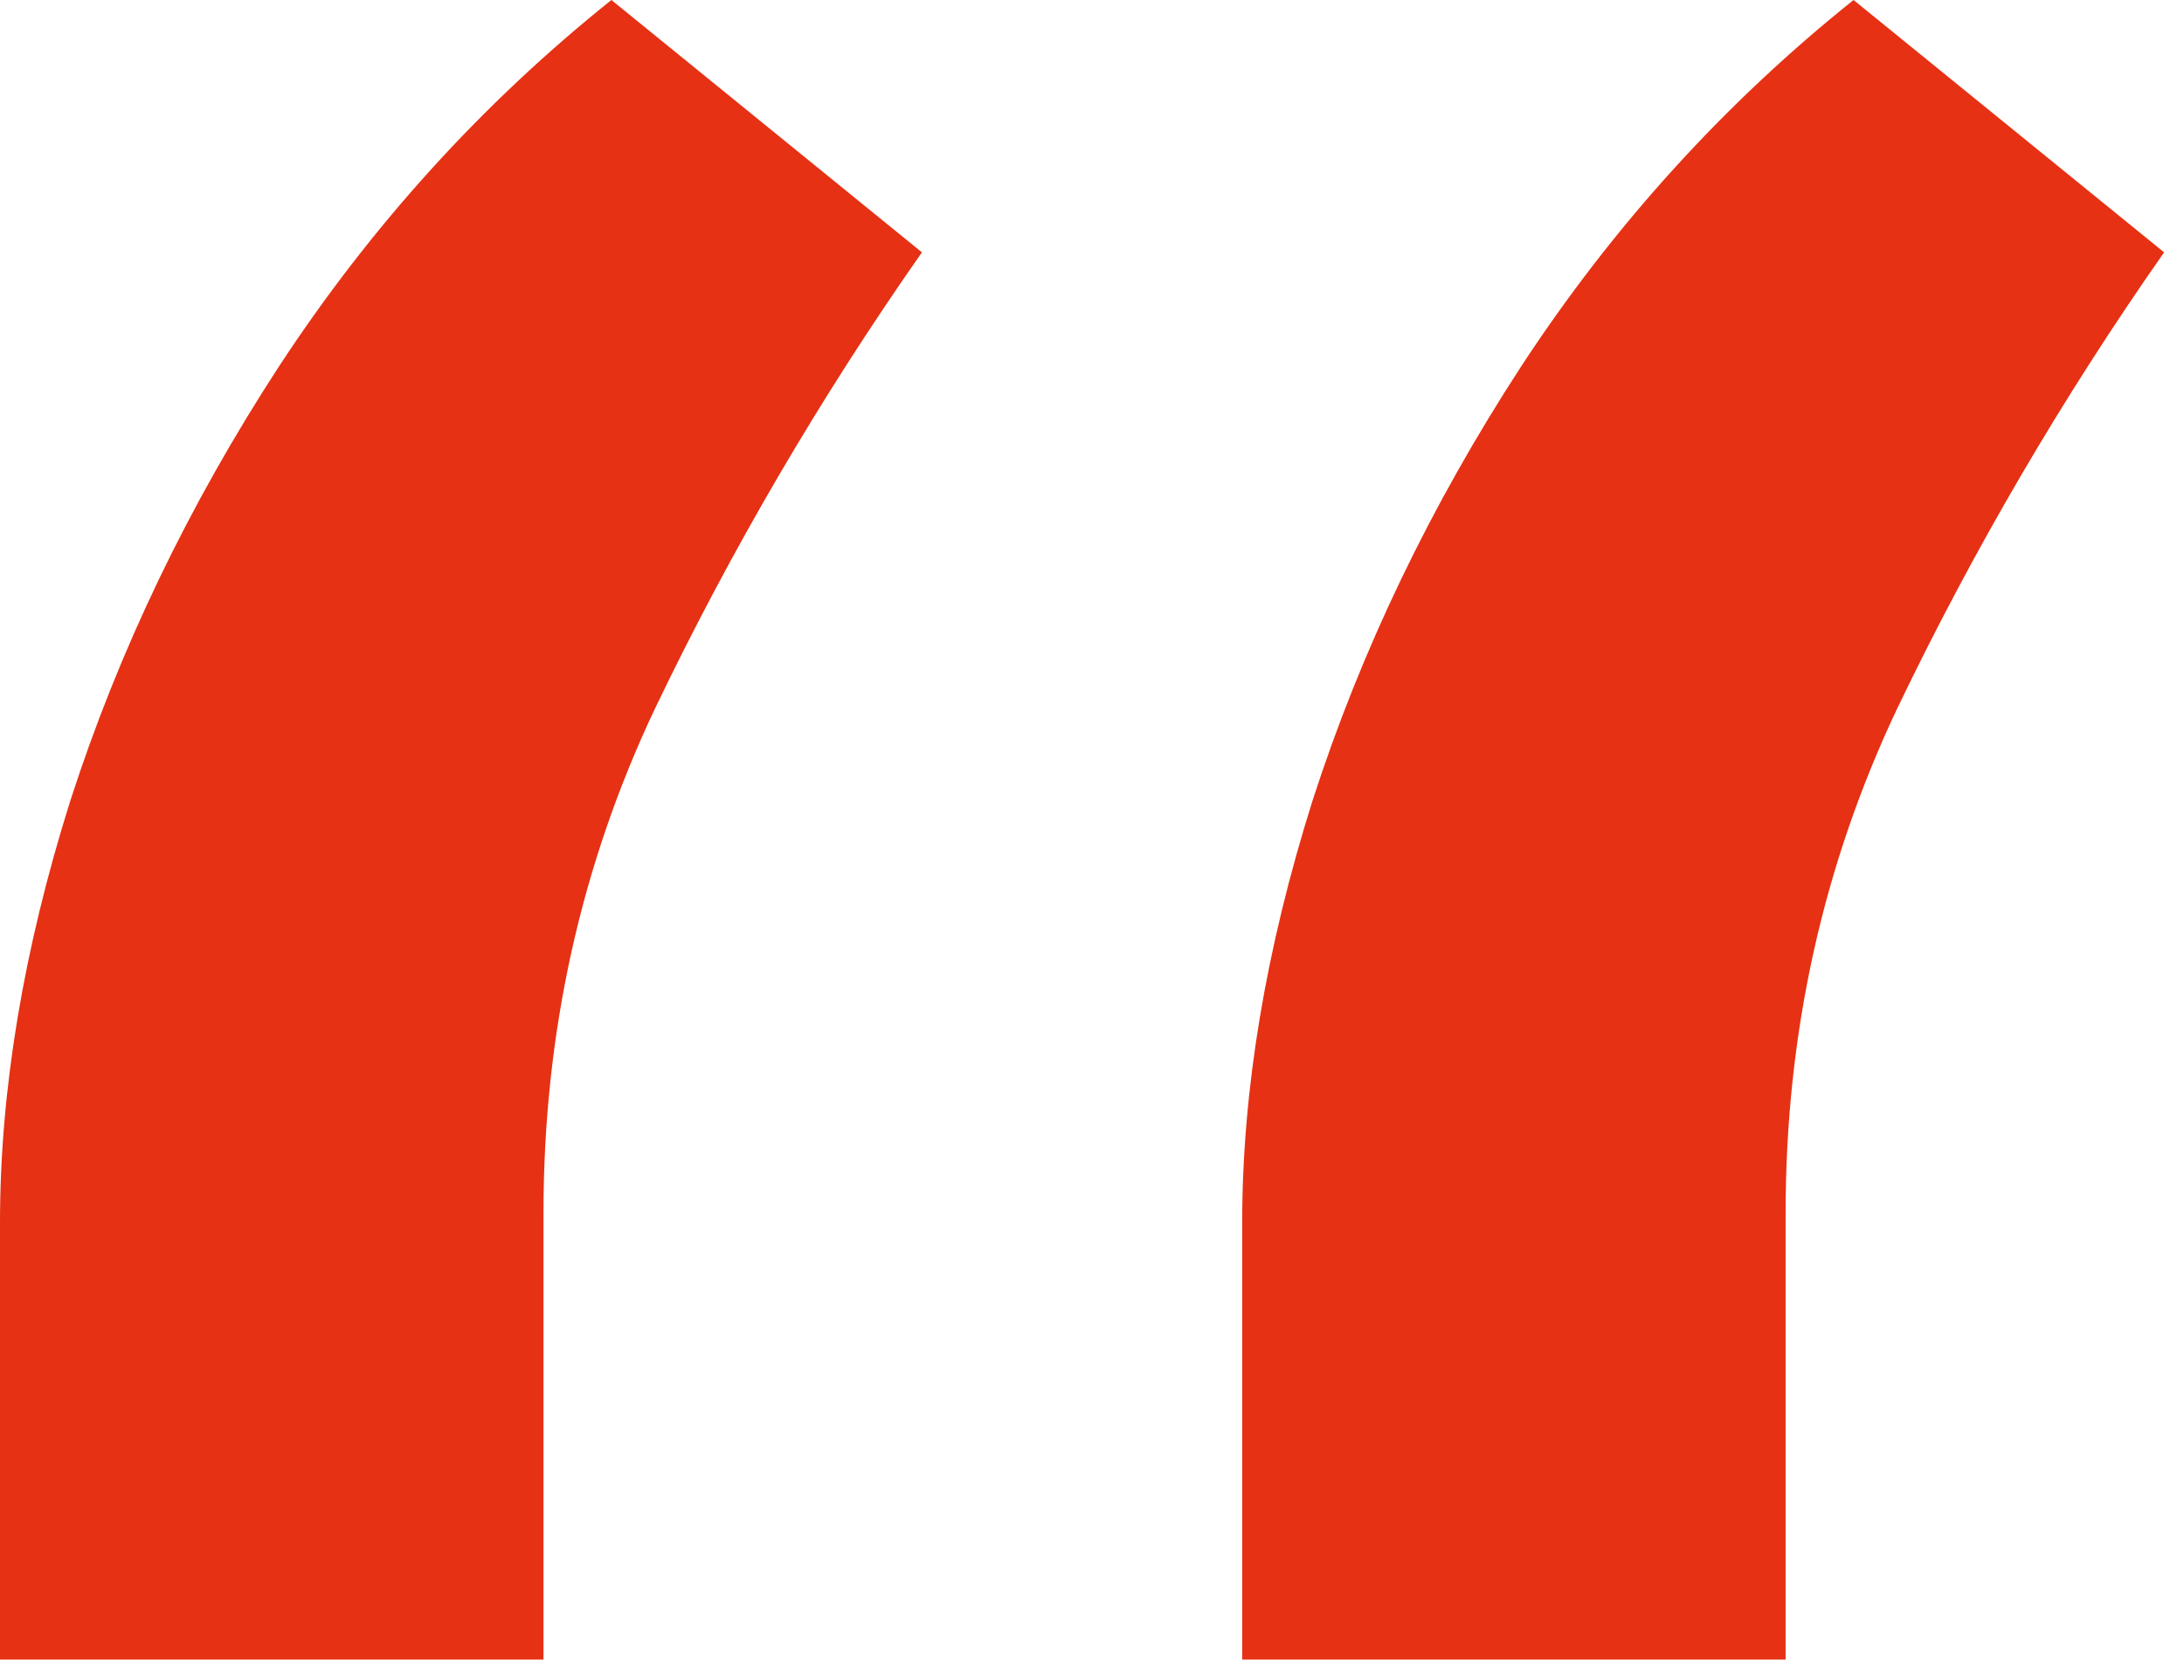 <svg width="39" height="30" viewBox="0 0 39 30" fill="none" xmlns="http://www.w3.org/2000/svg">
<path d="M0 29.634V21.835C0 19.467 0.419 16.954 1.256 14.297C2.123 11.611 3.365 9.026 4.982 6.542C6.629 4.029 8.607 1.848 10.918 0L16.463 4.506C14.643 7.105 13.055 9.82 11.697 12.651C10.369 15.452 9.705 18.456 9.705 21.662V29.634H0ZM22.182 29.634V21.835C22.182 19.467 22.601 16.954 23.438 14.297C24.305 11.611 25.547 9.026 27.164 6.542C28.81 4.029 30.789 1.848 33.099 0L38.645 4.506C36.825 7.105 35.237 9.82 33.879 12.651C32.551 15.452 31.886 18.456 31.886 21.662V29.634H22.182Z" fill="#E63114"/>
</svg>
